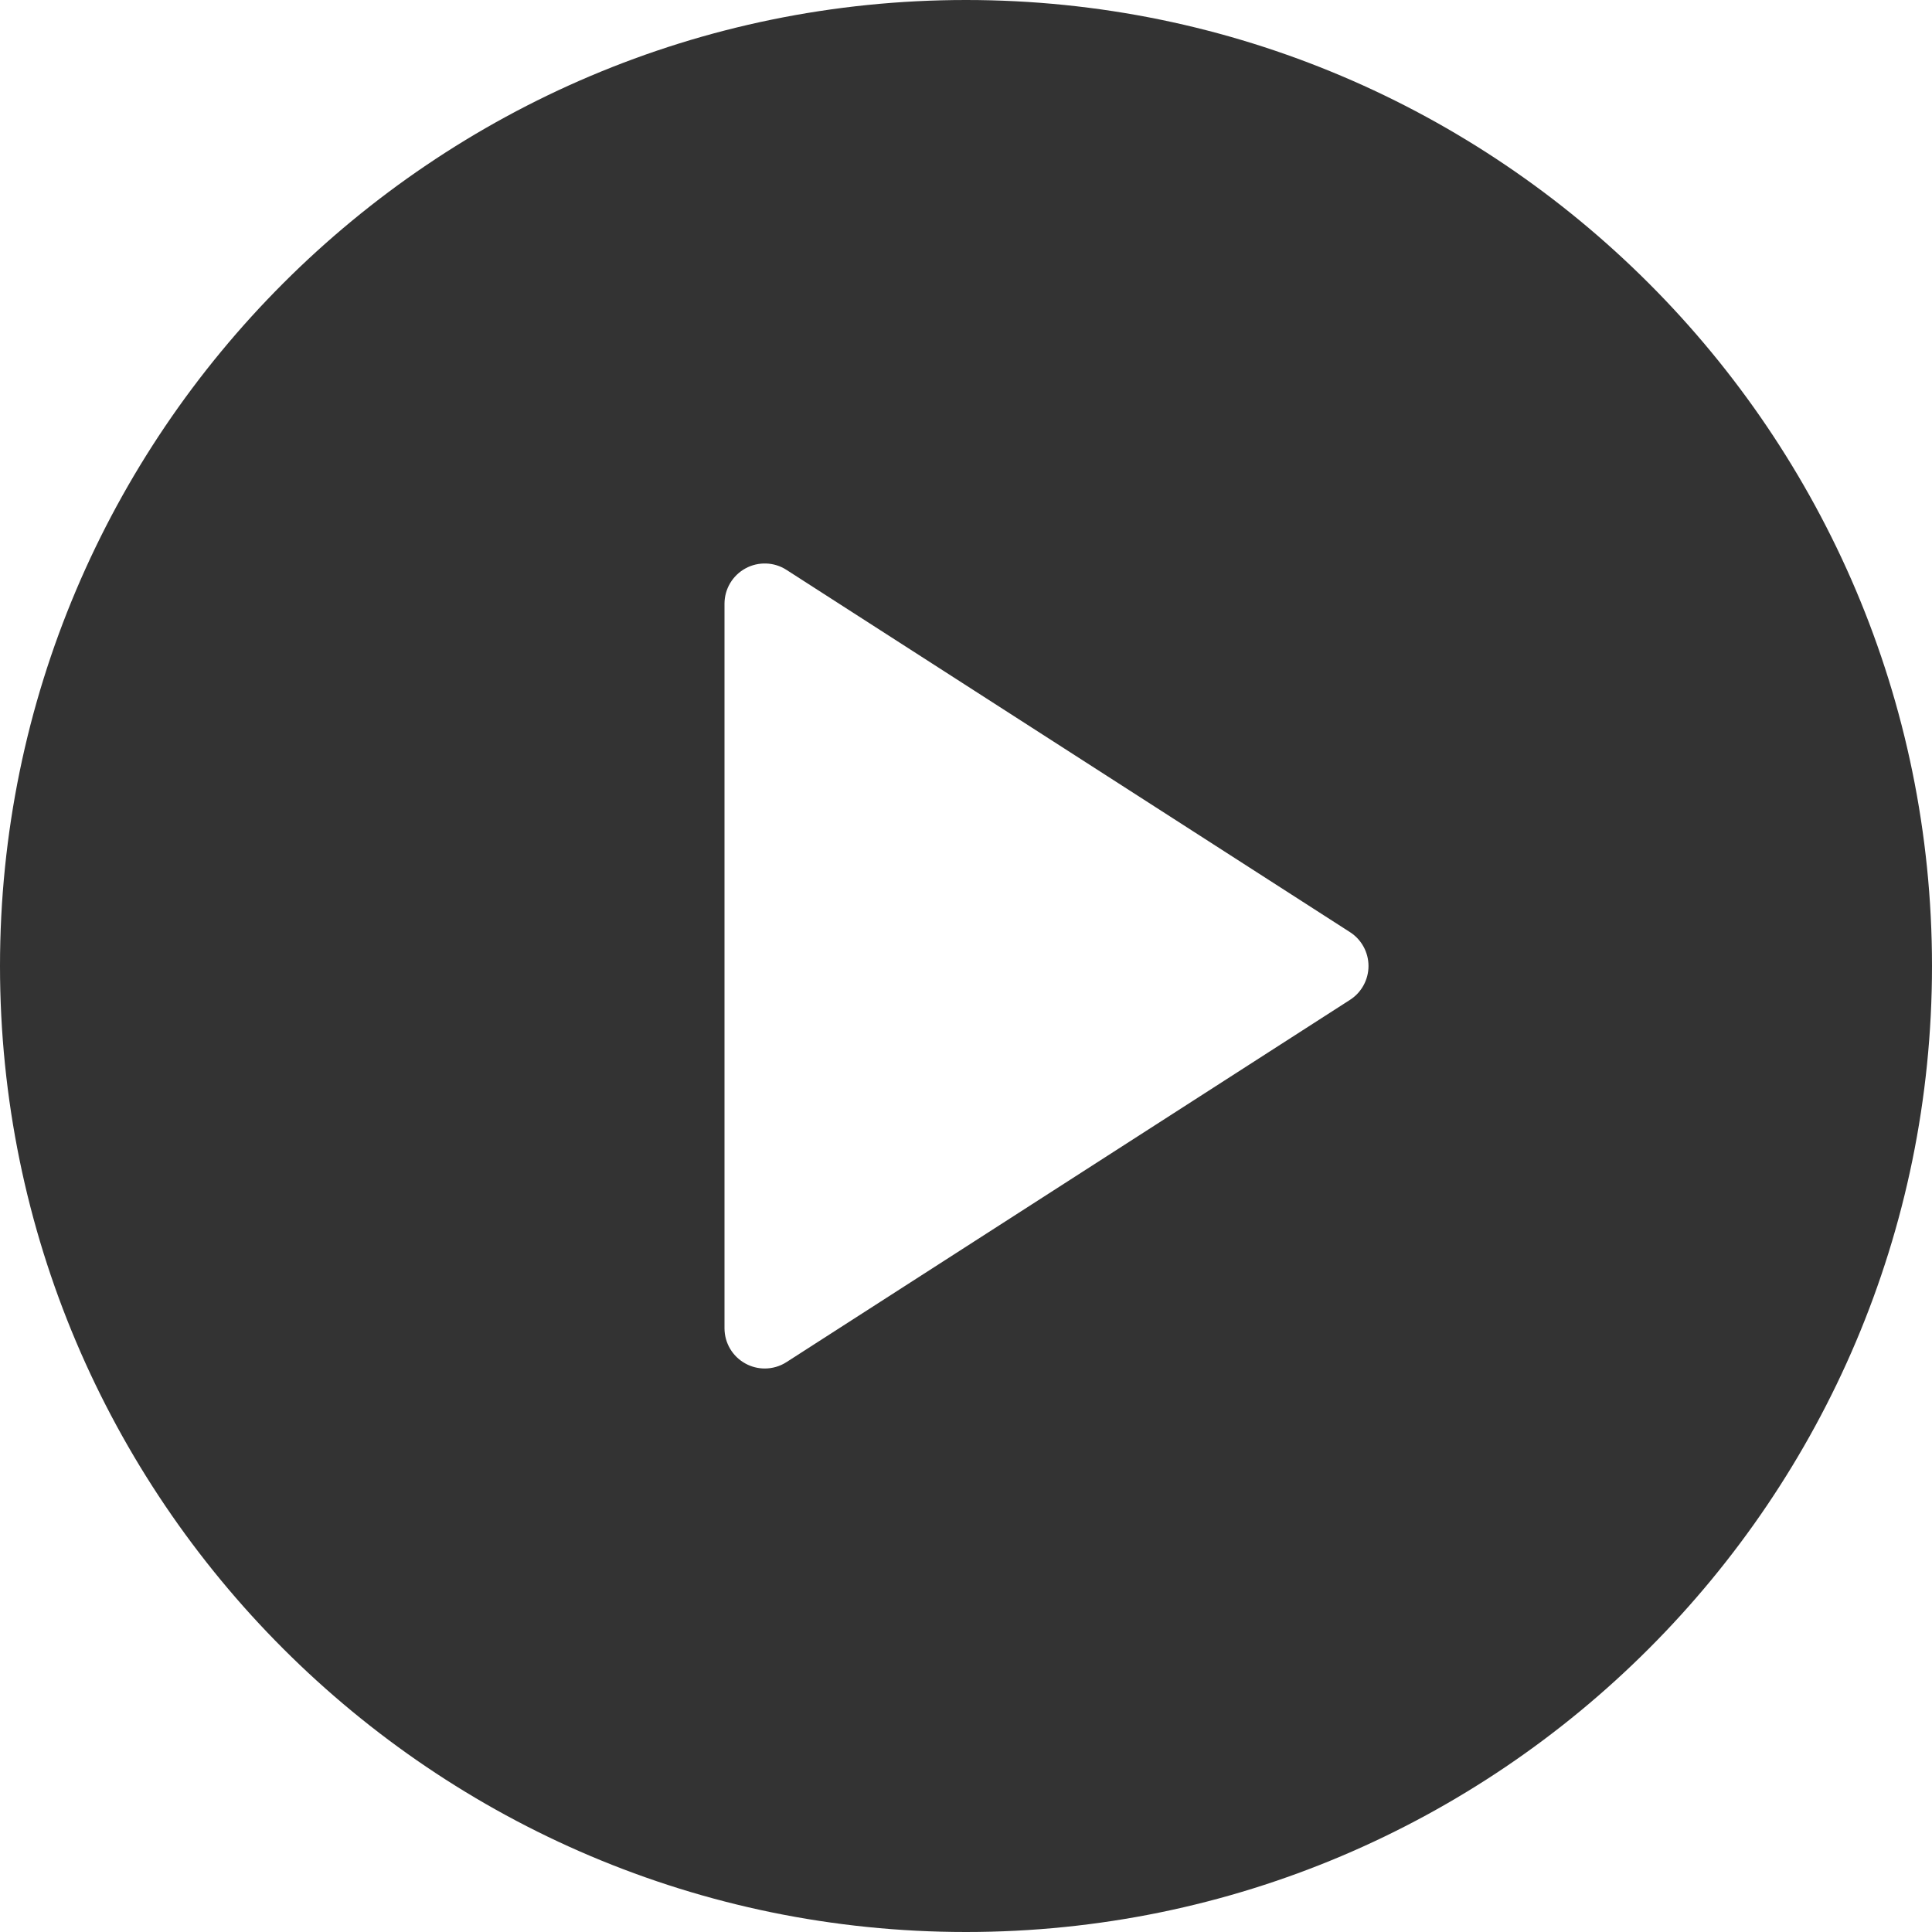 <svg width="60" height="60" viewBox="0 0 60 60" fill="none" xmlns="http://www.w3.org/2000/svg">
<g clip-path="url(#clip0_21_7658)">
<path d="M30 0C13.457 0 0 13.458 0 30C0 46.542 13.457 60 30 60C46.543 60 60 46.542 60 30C60 13.458 46.543 0 30 0ZM41.926 31.051L24.426 42.301C24.221 42.434 23.984 42.5 23.75 42.5C23.545 42.5 23.337 42.449 23.152 42.347C22.749 42.128 22.5 41.708 22.5 41.25V18.75C22.5 18.292 22.749 17.872 23.152 17.652C23.547 17.435 24.043 17.449 24.426 17.699L41.926 28.949C42.283 29.178 42.5 29.575 42.5 30C42.5 30.425 42.283 30.822 41.926 31.051Z" fill="#333333"/>
</g>
<defs>
<clipPath id="clip0_21_7658">
<rect width="60" height="60" fill="white"/>
</clipPath>
</defs>
</svg>
